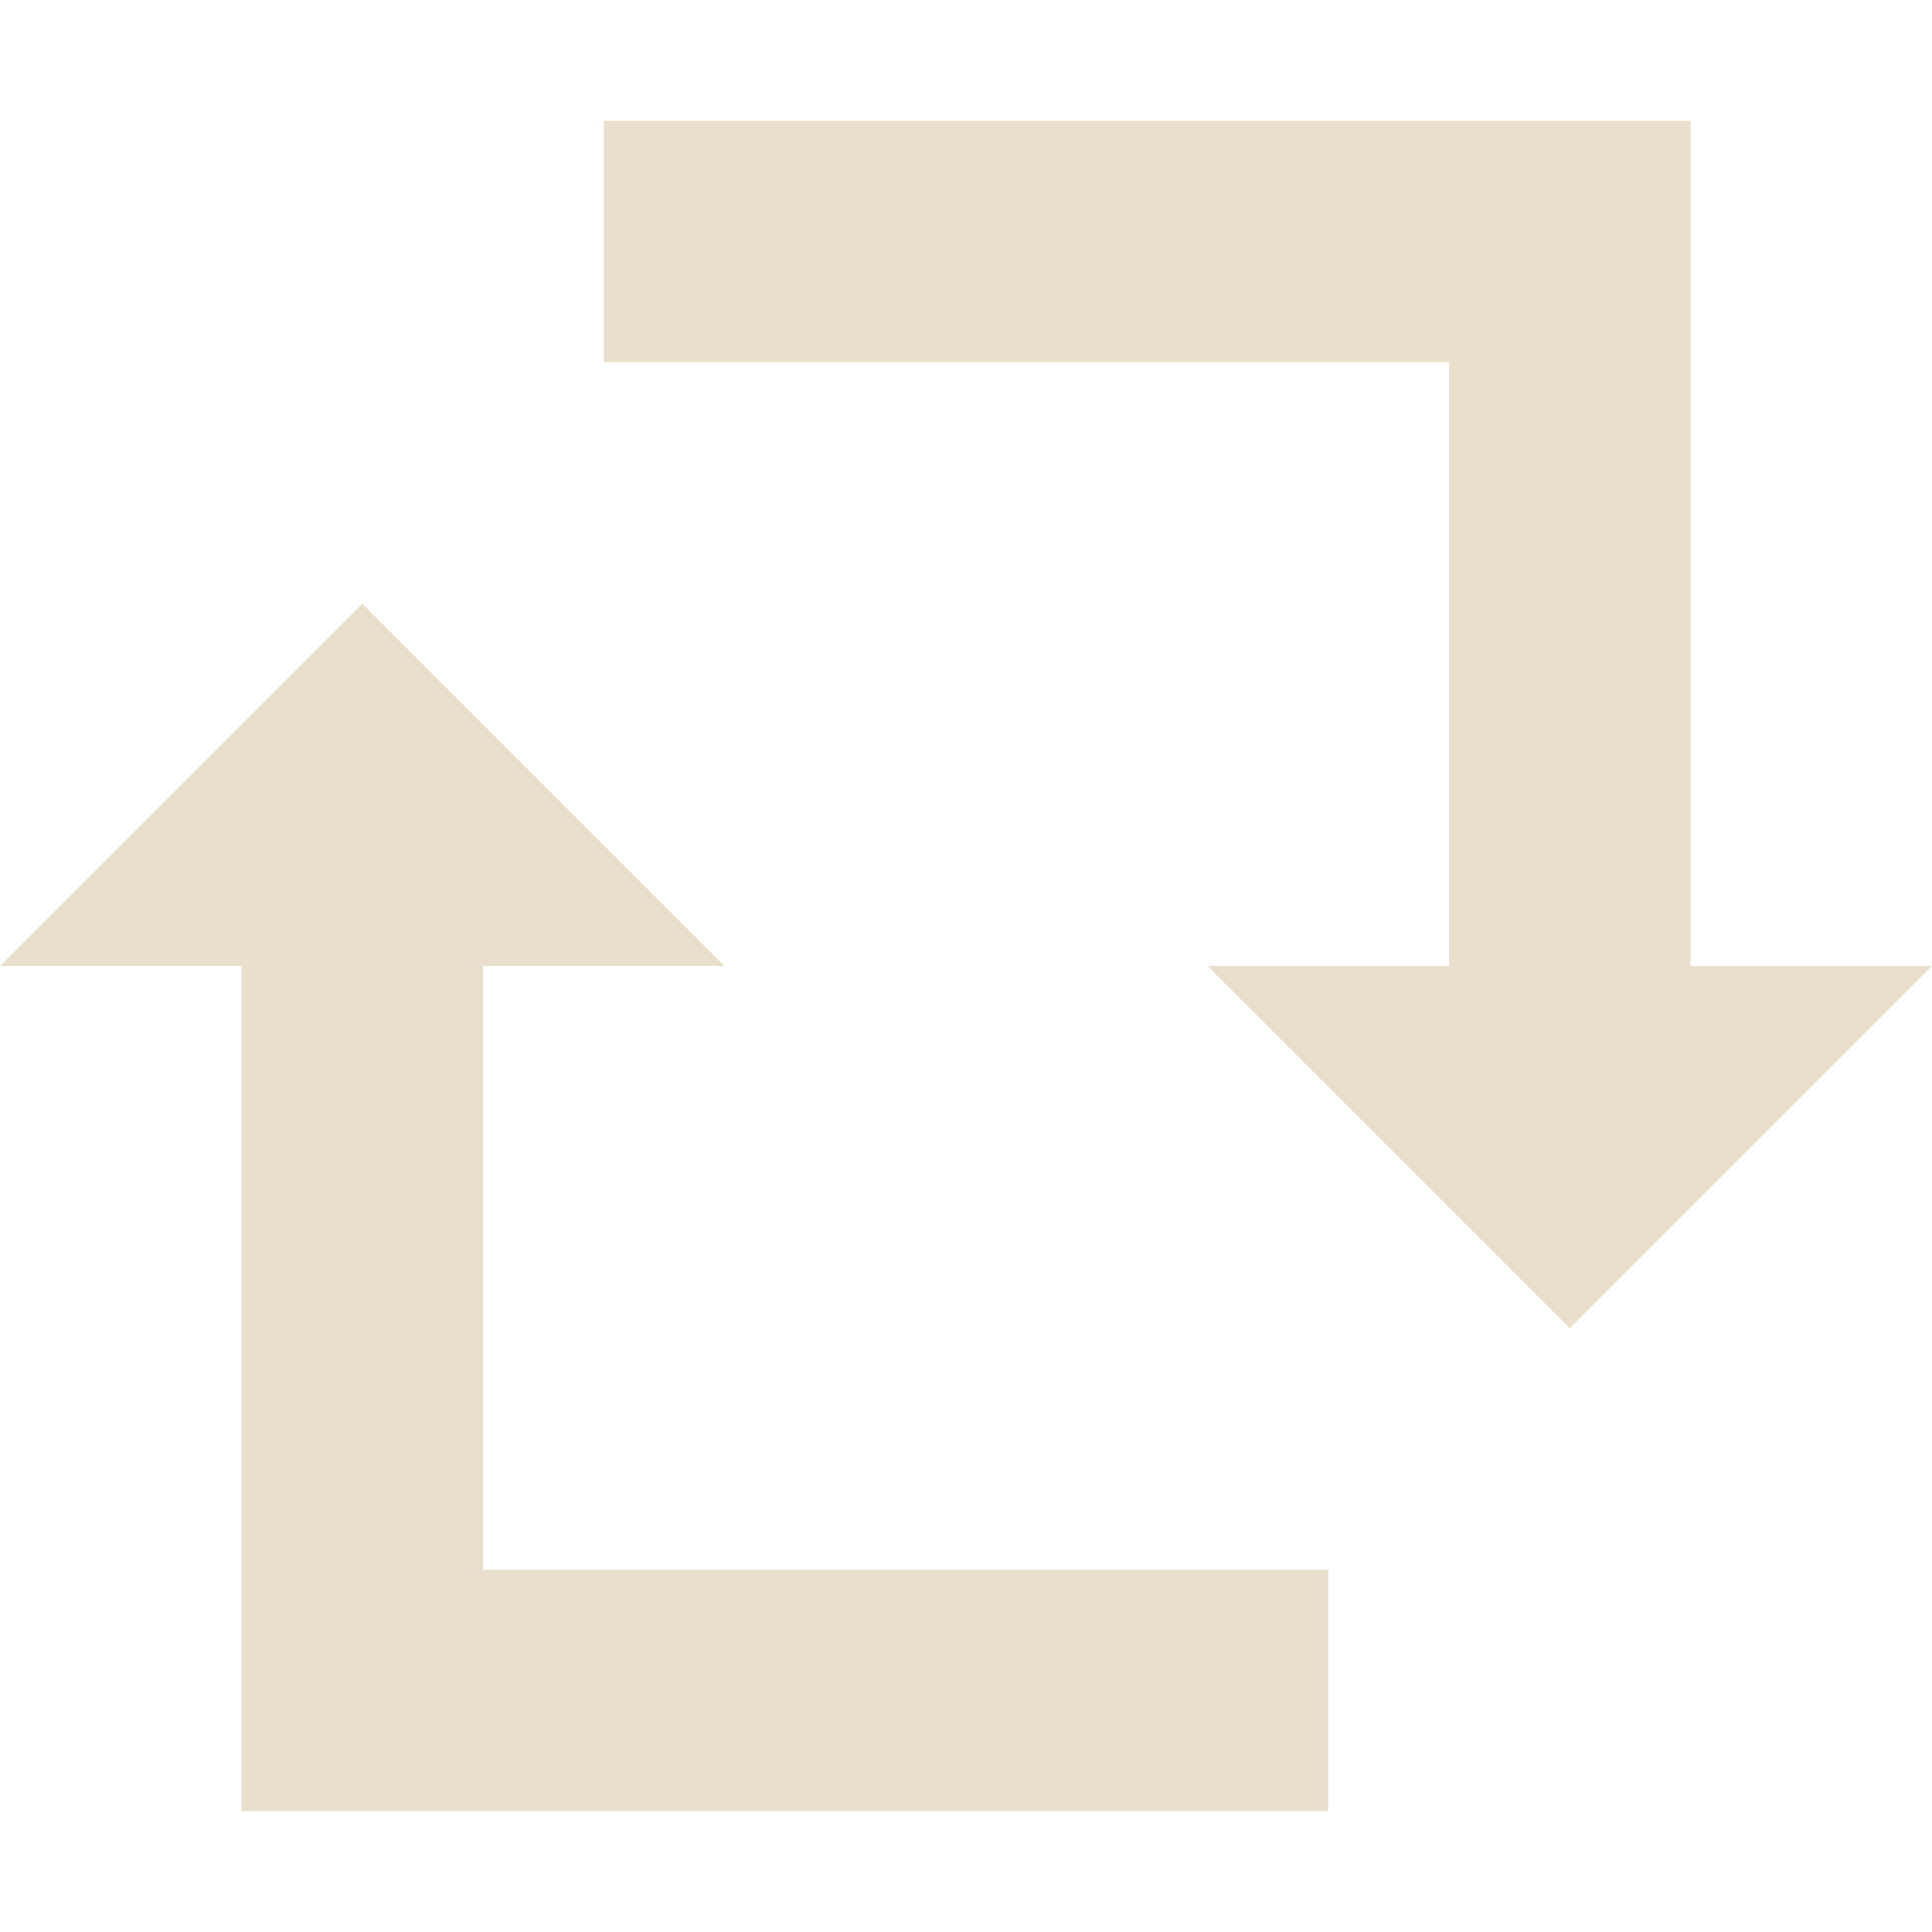 <svg xmlns="http://www.w3.org/2000/svg" width="16" height="16" viewBox="0 0 16 16">
 <defs>
  <style id="current-color-scheme" type="text/css">
   .ColorScheme-Text { color:#eadfcc; } .ColorScheme-Highlight { color:#4285f4; } .ColorScheme-NeutralText { color:#ff9800; } .ColorScheme-PositiveText { color:#4caf50; } .ColorScheme-NegativeText { color:#f44336; }
  </style>
 </defs>
 <path style="fill:currentColor" class="ColorScheme-Text" d="M 5 1 L 5 3 L 12 3 L 12 8 L 10 8 L 13 11 L 16 8 L 14 8 L 14 1 L 5 1 z M 3 5 L 0 8 L 2 8 L 2 15 L 11 15 L 11 13 L 4 13 L 4 8 L 6 8 L 3 5 z"/>
</svg>
